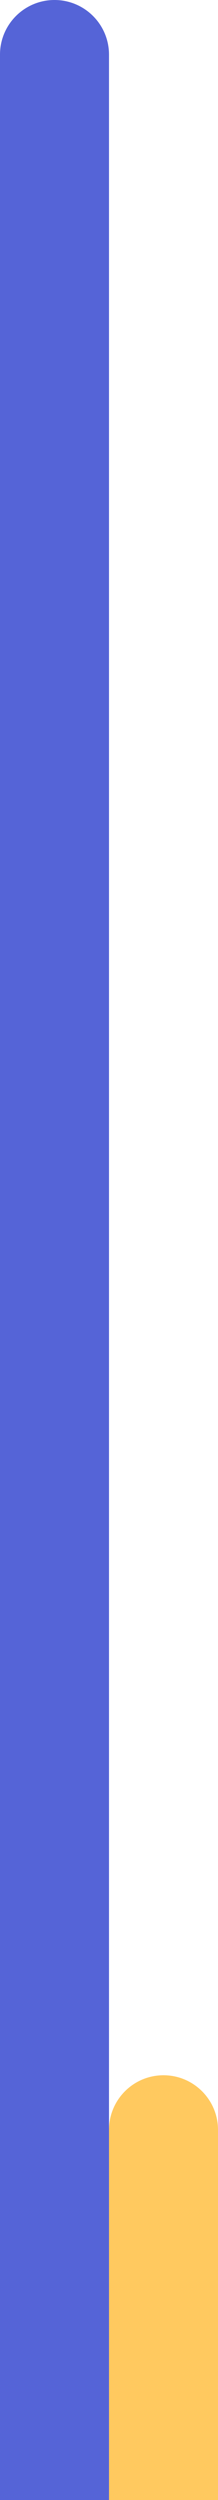 <svg width="18" height="206" viewBox="0 0 18 206" fill="none" xmlns="http://www.w3.org/2000/svg">
<path d="M0 4.5C0 2.015 2.015 0 4.5 0C6.985 0 9 2.015 9 4.5V206H0V4.5Z" fill="#5564D7"/>
<path d="M9 175.5C9 173.015 11.015 171 13.5 171C15.985 171 18 173.015 18 175.5V206H9V175.5Z" fill="#FFC95F"/>
</svg>
